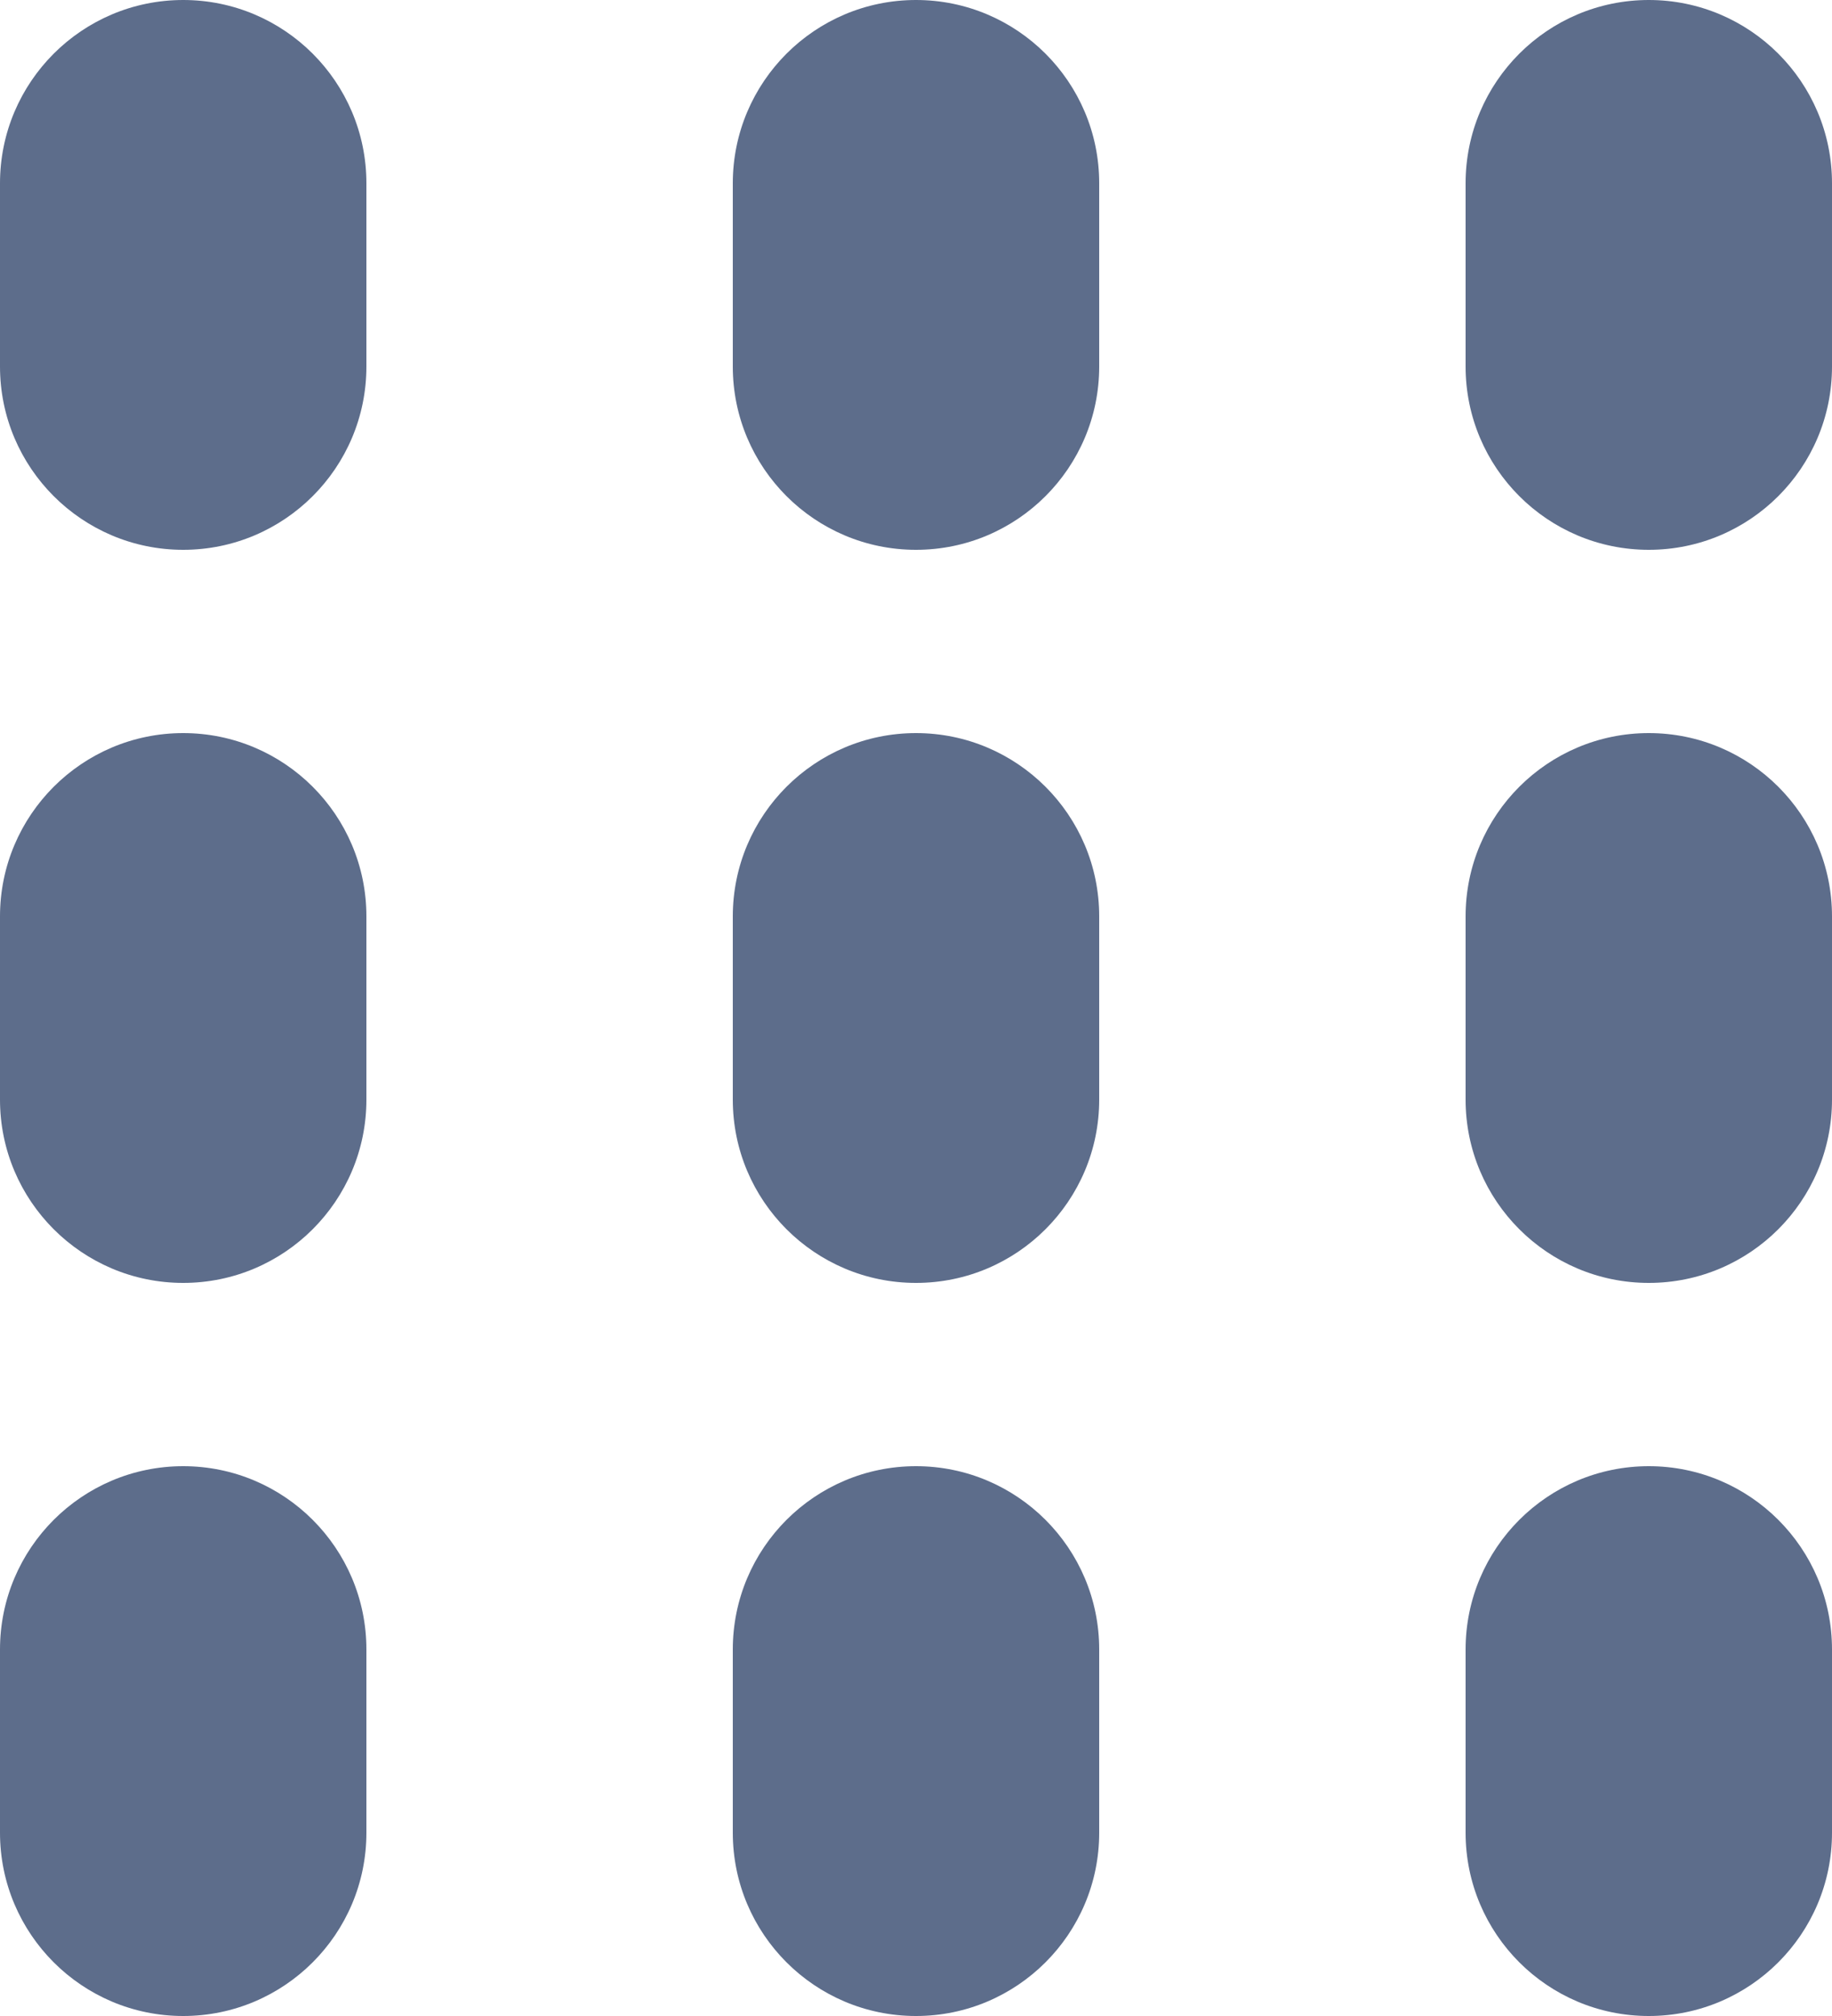 <svg width="10px" height="11px" viewBox="0 0 10 11" version="1.1" xmlns="http://www.w3.org/2000/svg" xmlns:xlink="http://www.w3.org/1999/xlink">
    <!-- Generator: Sketch 48.2 (47327) - http://www.bohemiancoding.com/sketch -->
    <desc>Created with Sketch.</desc>
    <defs></defs>
    <g id="Maquettes" stroke="none" stroke-width="1" fill="none" fill-rule="evenodd">
        <g id="Catalogue---Thumb-View---20180219" transform="translate(-1119, -125)" fill="#5D6D8B">
            <g id="Stacked-Group-7" transform="translate(863, 110)">
                <g id="Filter" transform="translate(170, 0)">
                    <path d="M87,23 C87.552,23 88,23.448 88,24 L88,25 C88,25.552 87.552,26 87,26 C86.448,26 86,25.552 86,25 L86,24 C86,23.448 86.448,23 87,23 Z M91,23 C91.552,23 92,23.448 92,24 L92,25 C92,25.552 91.552,26 91,26 C90.448,26 90,25.552 90,25 L90,24 C90,23.448 90.448,23 91,23 Z M95,23 C95.552,23 96,23.448 96,24 L96,25 C96,25.552 95.552,26 95,26 C94.448,26 94,25.552 94,25 L94,24 C94,23.448 94.448,23 95,23 Z M87,19 C87.552,19 88,19.448 88,20 L88,21 C88,21.552 87.552,22 87,22 C86.448,22 86,21.552 86,21 L86,20 C86,19.448 86.448,19 87,19 Z M91,19 C91.552,19 92,19.448 92,20 L92,21 C92,21.552 91.552,22 91,22 C90.448,22 90,21.552 90,21 L90,20 C90,19.448 90.448,19 91,19 Z M95,19 C95.552,19 96,19.448 96,20 L96,21 C96,21.552 95.552,22 95,22 C94.448,22 94,21.552 94,21 L94,20 C94,19.448 94.448,19 95,19 Z M87,15 C87.552,15 88,15.448 88,16 L88,17 C88,17.552 87.552,18 87,18 C86.448,18 86,17.552 86,17 L86,16 C86,15.448 86.448,15 87,15 Z M91,15 C91.552,15 92,15.448 92,16 L92,17 C92,17.552 91.552,18 91,18 C90.448,18 90,17.552 90,17 L90,16 C90,15.448 90.448,15 91,15 Z M95,15 C95.552,15 96,15.448 96,16 L96,17 C96,17.552 95.552,18 95,18 C94.448,18 94,17.552 94,17 L94,16 C94,15.448 94.448,15 95,15 Z" id="Combined-Shape"></path>
                </g>
            </g>
        </g>
    </g>
</svg>
